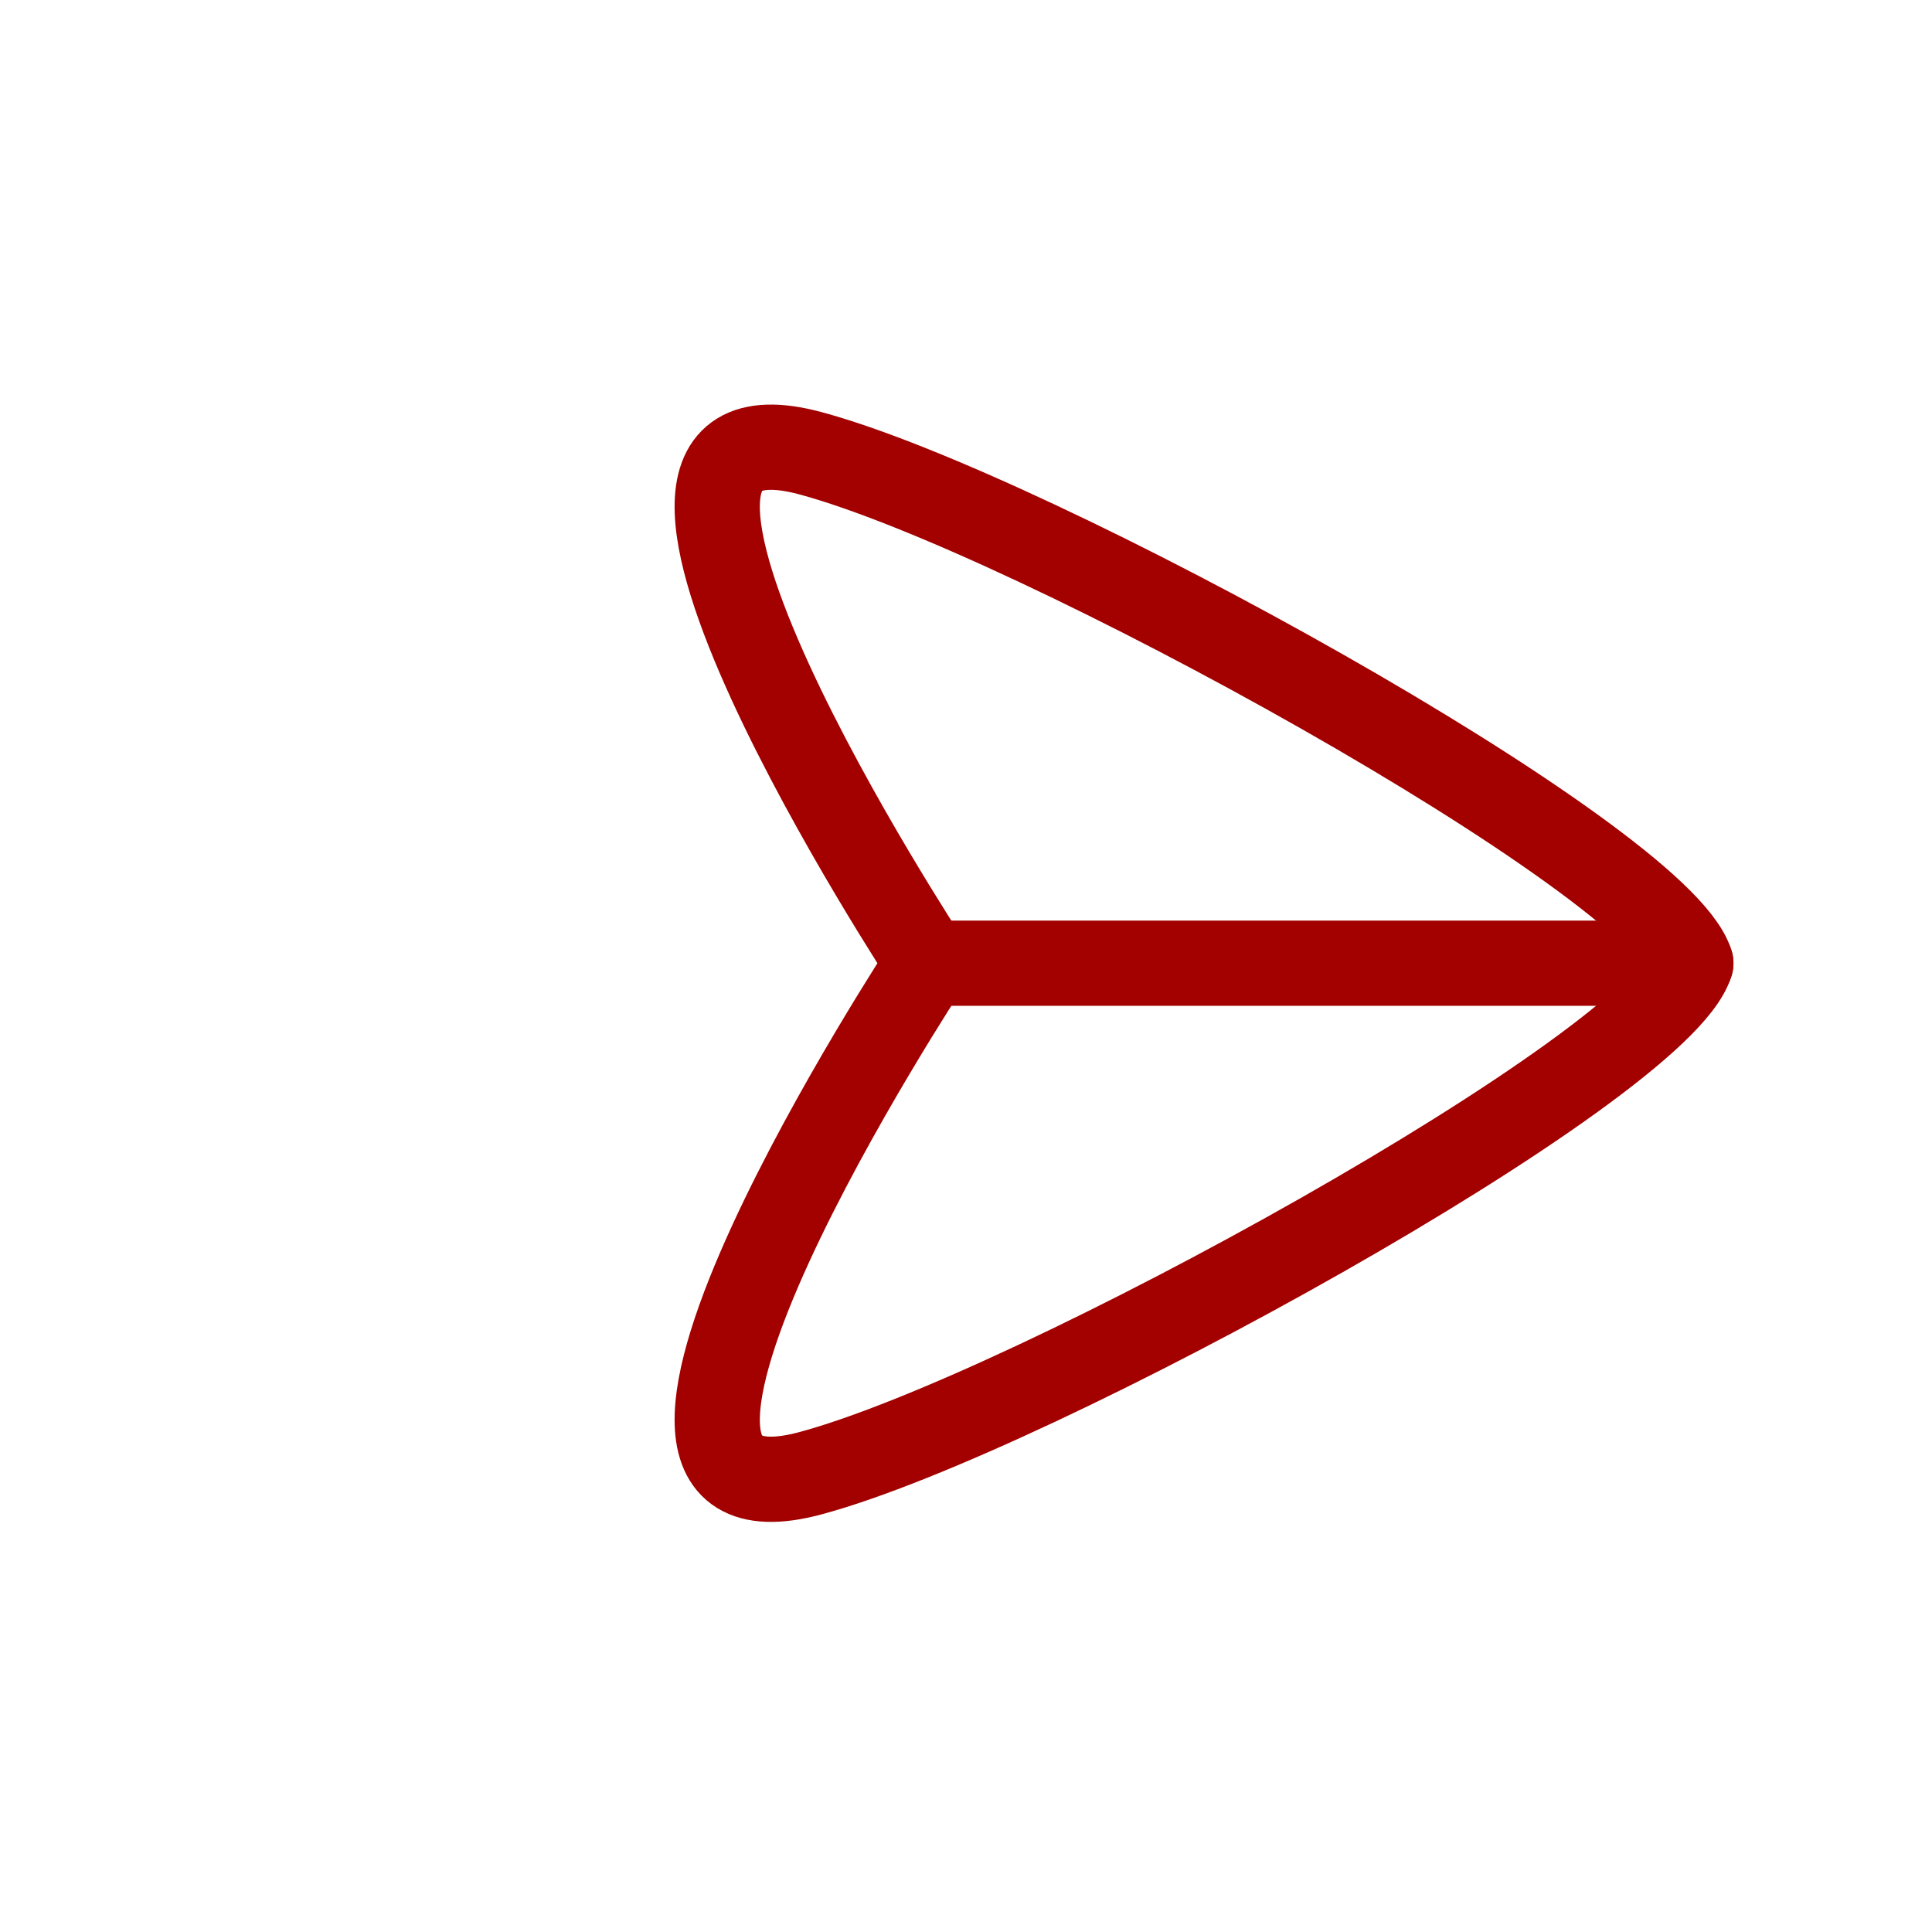 <svg width="34" height="34" viewBox="0 0 34 34" fill="none" xmlns="http://www.w3.org/2000/svg">
<path fill-rule="evenodd" clip-rule="evenodd" d="M16.332 16.951C16.332 16.951 9.615 6.731 14.257 7.975C18.174 9.025 29.197 15.119 29.756 16.951C29.197 18.784 18.174 24.878 14.257 25.928C9.615 27.172 16.332 16.951 16.332 16.951Z" stroke="#A30000" stroke-width="1.5" stroke-linecap="round" stroke-linejoin="round"/>
<path d="M16.332 16.951H29.756" stroke="#A30000" stroke-width="1.5" stroke-linecap="round" stroke-linejoin="round"/>
</svg>
